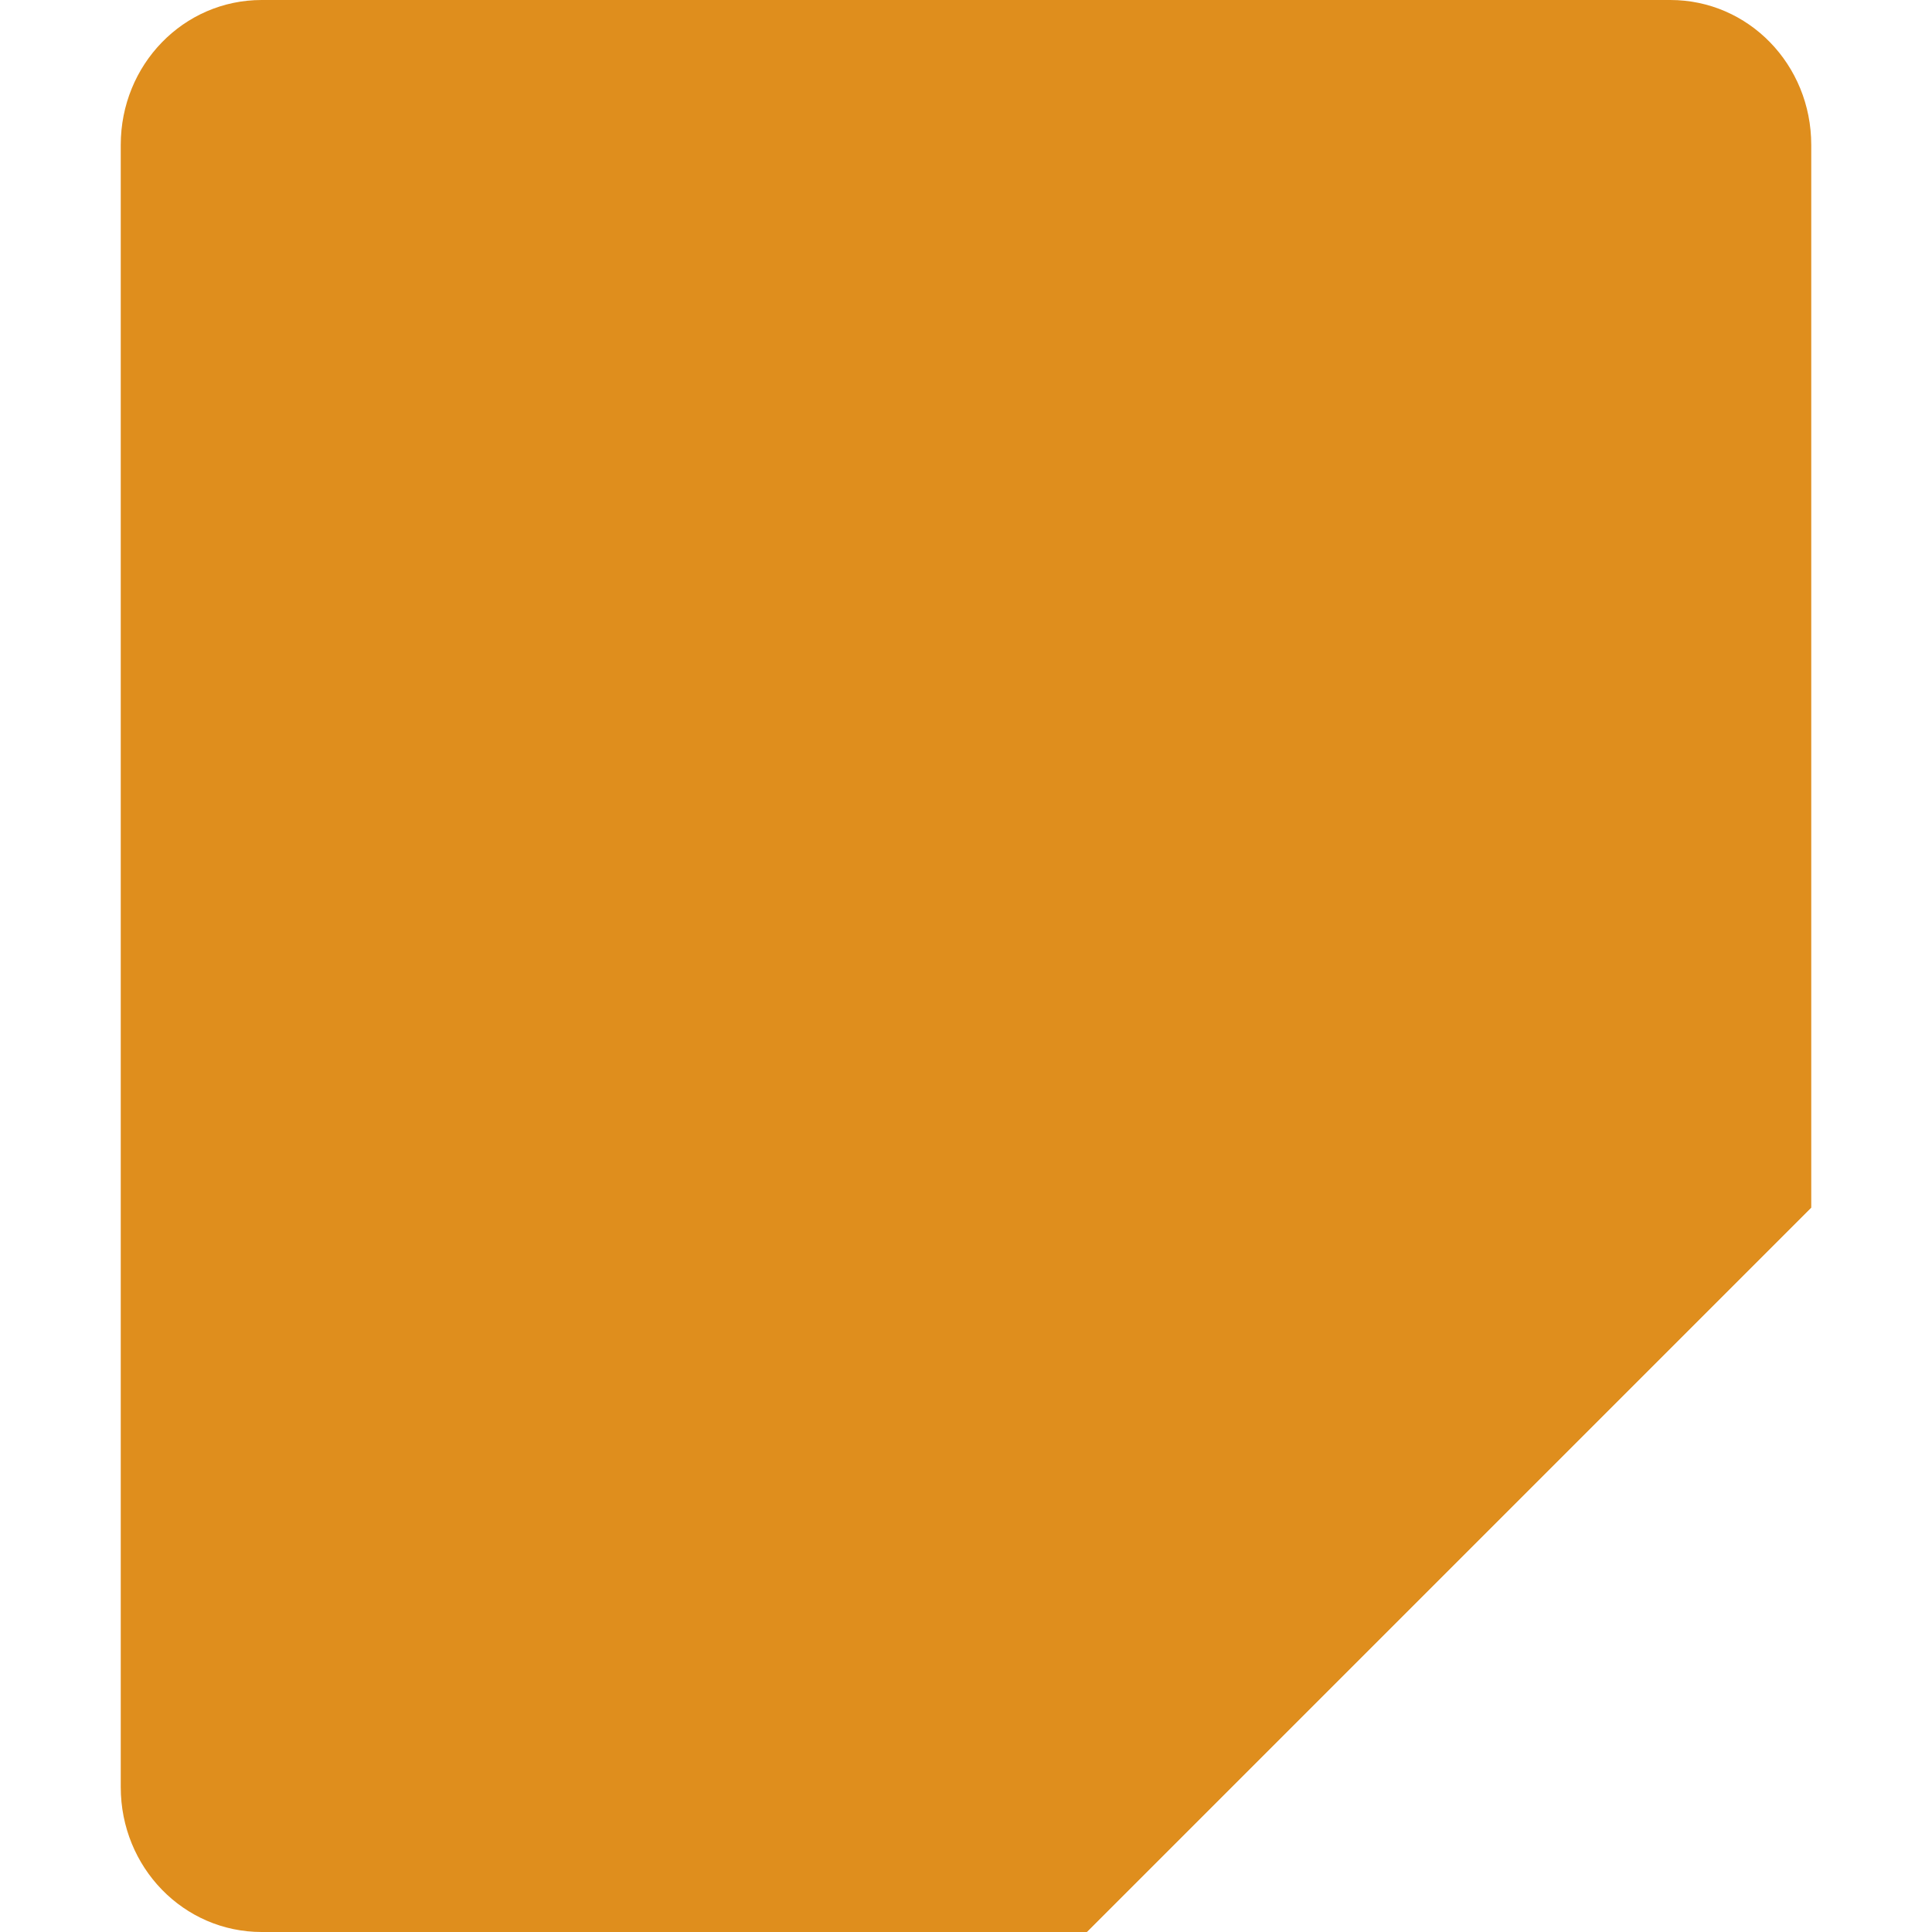 <svg xmlns="http://www.w3.org/2000/svg" width="16" height="16" version="1">
 <path style="fill:#df8e1d" d="M 2.167,0 H 13.833 C 14.48,0 15,0.535 15,1.2 V 10 L 9,16 H 2.167 C 1.52,16 1,15.465 1,14.8 V 1.2 c 0,-0.665 0.52,-1.2 1.167,-1.2 z"/>
 <path style="fill:#df8e1d" d="M 15,10 H 9.75 C 9.336,10 9,10.336 9,10.75 V 16 Z"/>
</svg>

